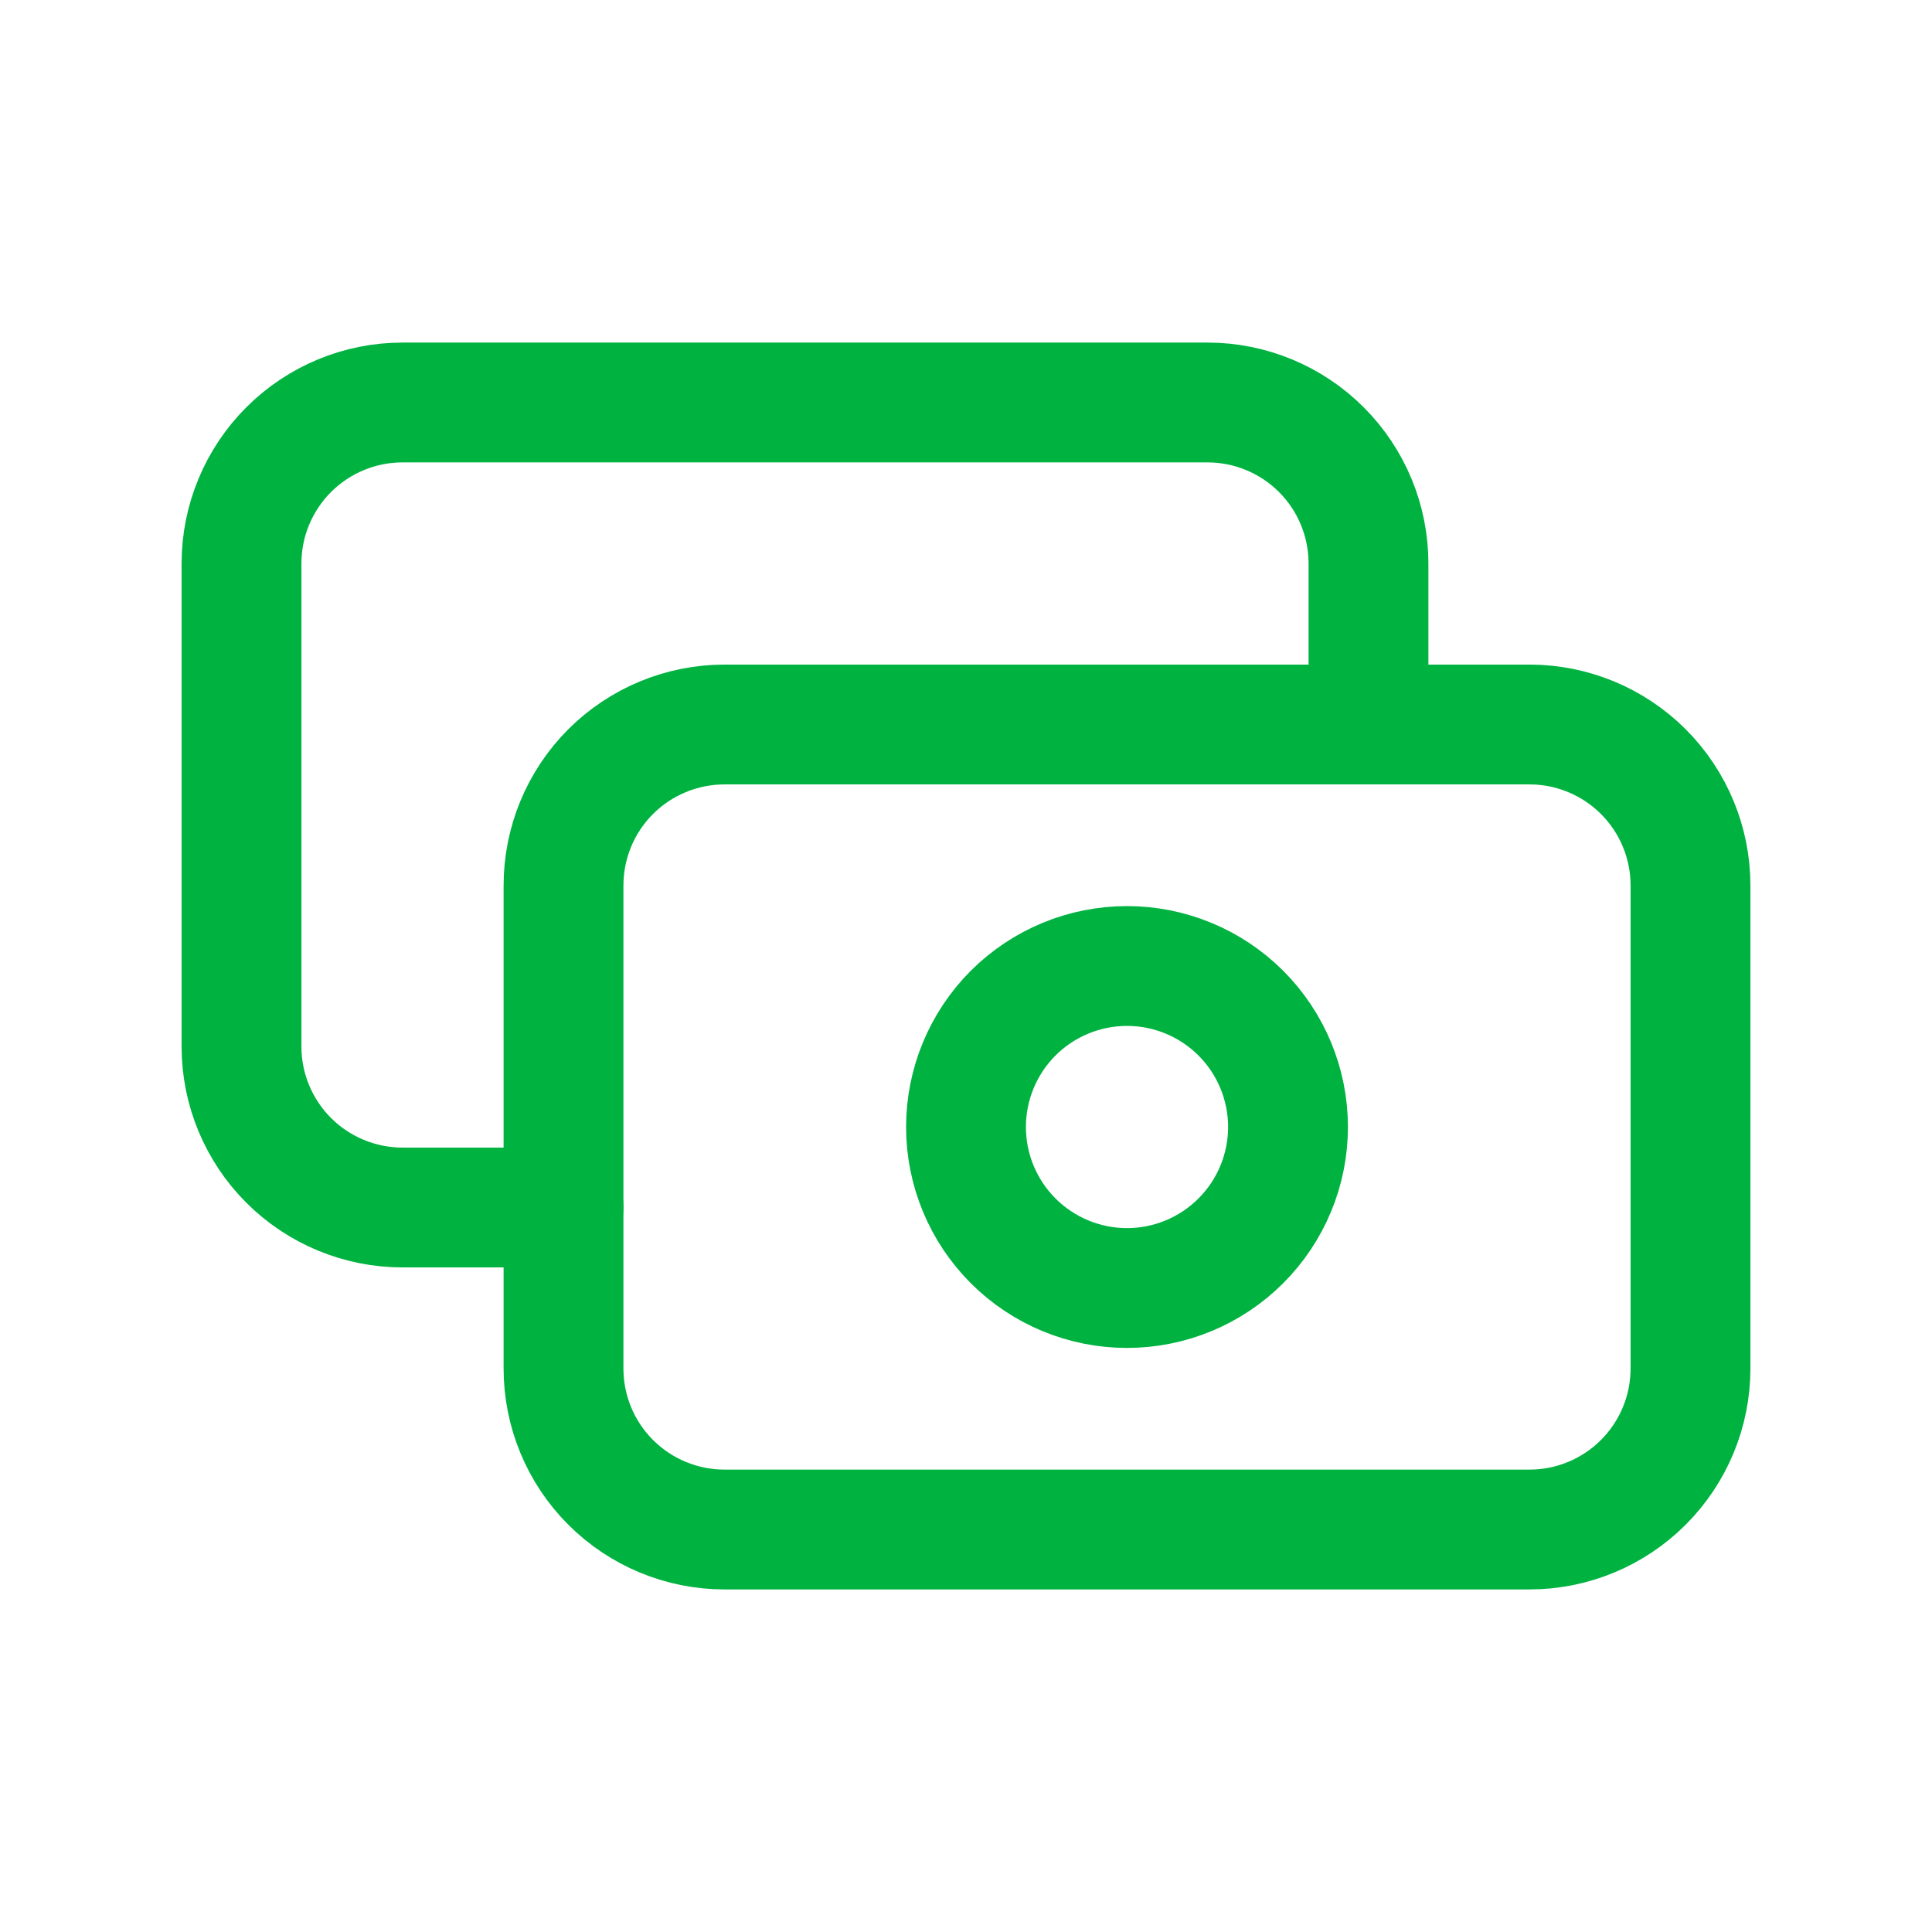 <svg width="43" height="43" viewBox="0 0 43 43" fill="none" xmlns="http://www.w3.org/2000/svg">
<g clip-path="url(#clip0_43_225)">
<path d="M12.542 19.708C12.542 18.758 12.919 17.846 13.591 17.174C14.263 16.503 15.175 16.125 16.125 16.125H34.042C34.992 16.125 35.903 16.503 36.575 17.174C37.247 17.846 37.625 18.758 37.625 19.708V30.458C37.625 31.409 37.247 32.32 36.575 32.992C35.903 33.664 34.992 34.042 34.042 34.042H16.125C15.175 34.042 14.263 33.664 13.591 32.992C12.919 32.32 12.542 31.409 12.542 30.458V19.708Z" stroke="#00B341" stroke-width="2.667" stroke-linecap="round" stroke-linejoin="round"/>
<path d="M21.5 25.083C21.5 26.034 21.878 26.945 22.549 27.617C23.221 28.289 24.133 28.667 25.083 28.667C26.034 28.667 26.945 28.289 27.617 27.617C28.289 26.945 28.667 26.034 28.667 25.083C28.667 24.133 28.289 23.221 27.617 22.549C26.945 21.878 26.034 21.5 25.083 21.5C24.133 21.5 23.221 21.878 22.549 22.549C21.878 23.221 21.5 24.133 21.5 25.083Z" stroke="#00B341" stroke-width="2.667" stroke-linecap="round" stroke-linejoin="round"/>
<path d="M30.458 16.125V12.542C30.458 11.591 30.081 10.68 29.409 10.008C28.737 9.336 27.825 8.958 26.875 8.958H8.958C8.008 8.958 7.097 9.336 6.425 10.008C5.753 10.68 5.375 11.591 5.375 12.542V23.292C5.375 24.242 5.753 25.154 6.425 25.826C7.097 26.497 8.008 26.875 8.958 26.875H12.542" stroke="#00B341" stroke-width="2.667" stroke-linecap="round" stroke-linejoin="round"/>
</g>
<defs>
<clipPath id="clip0_43_225">
<rect width="43" height="43" fill="white"/>
</clipPath>
</defs>
</svg>
